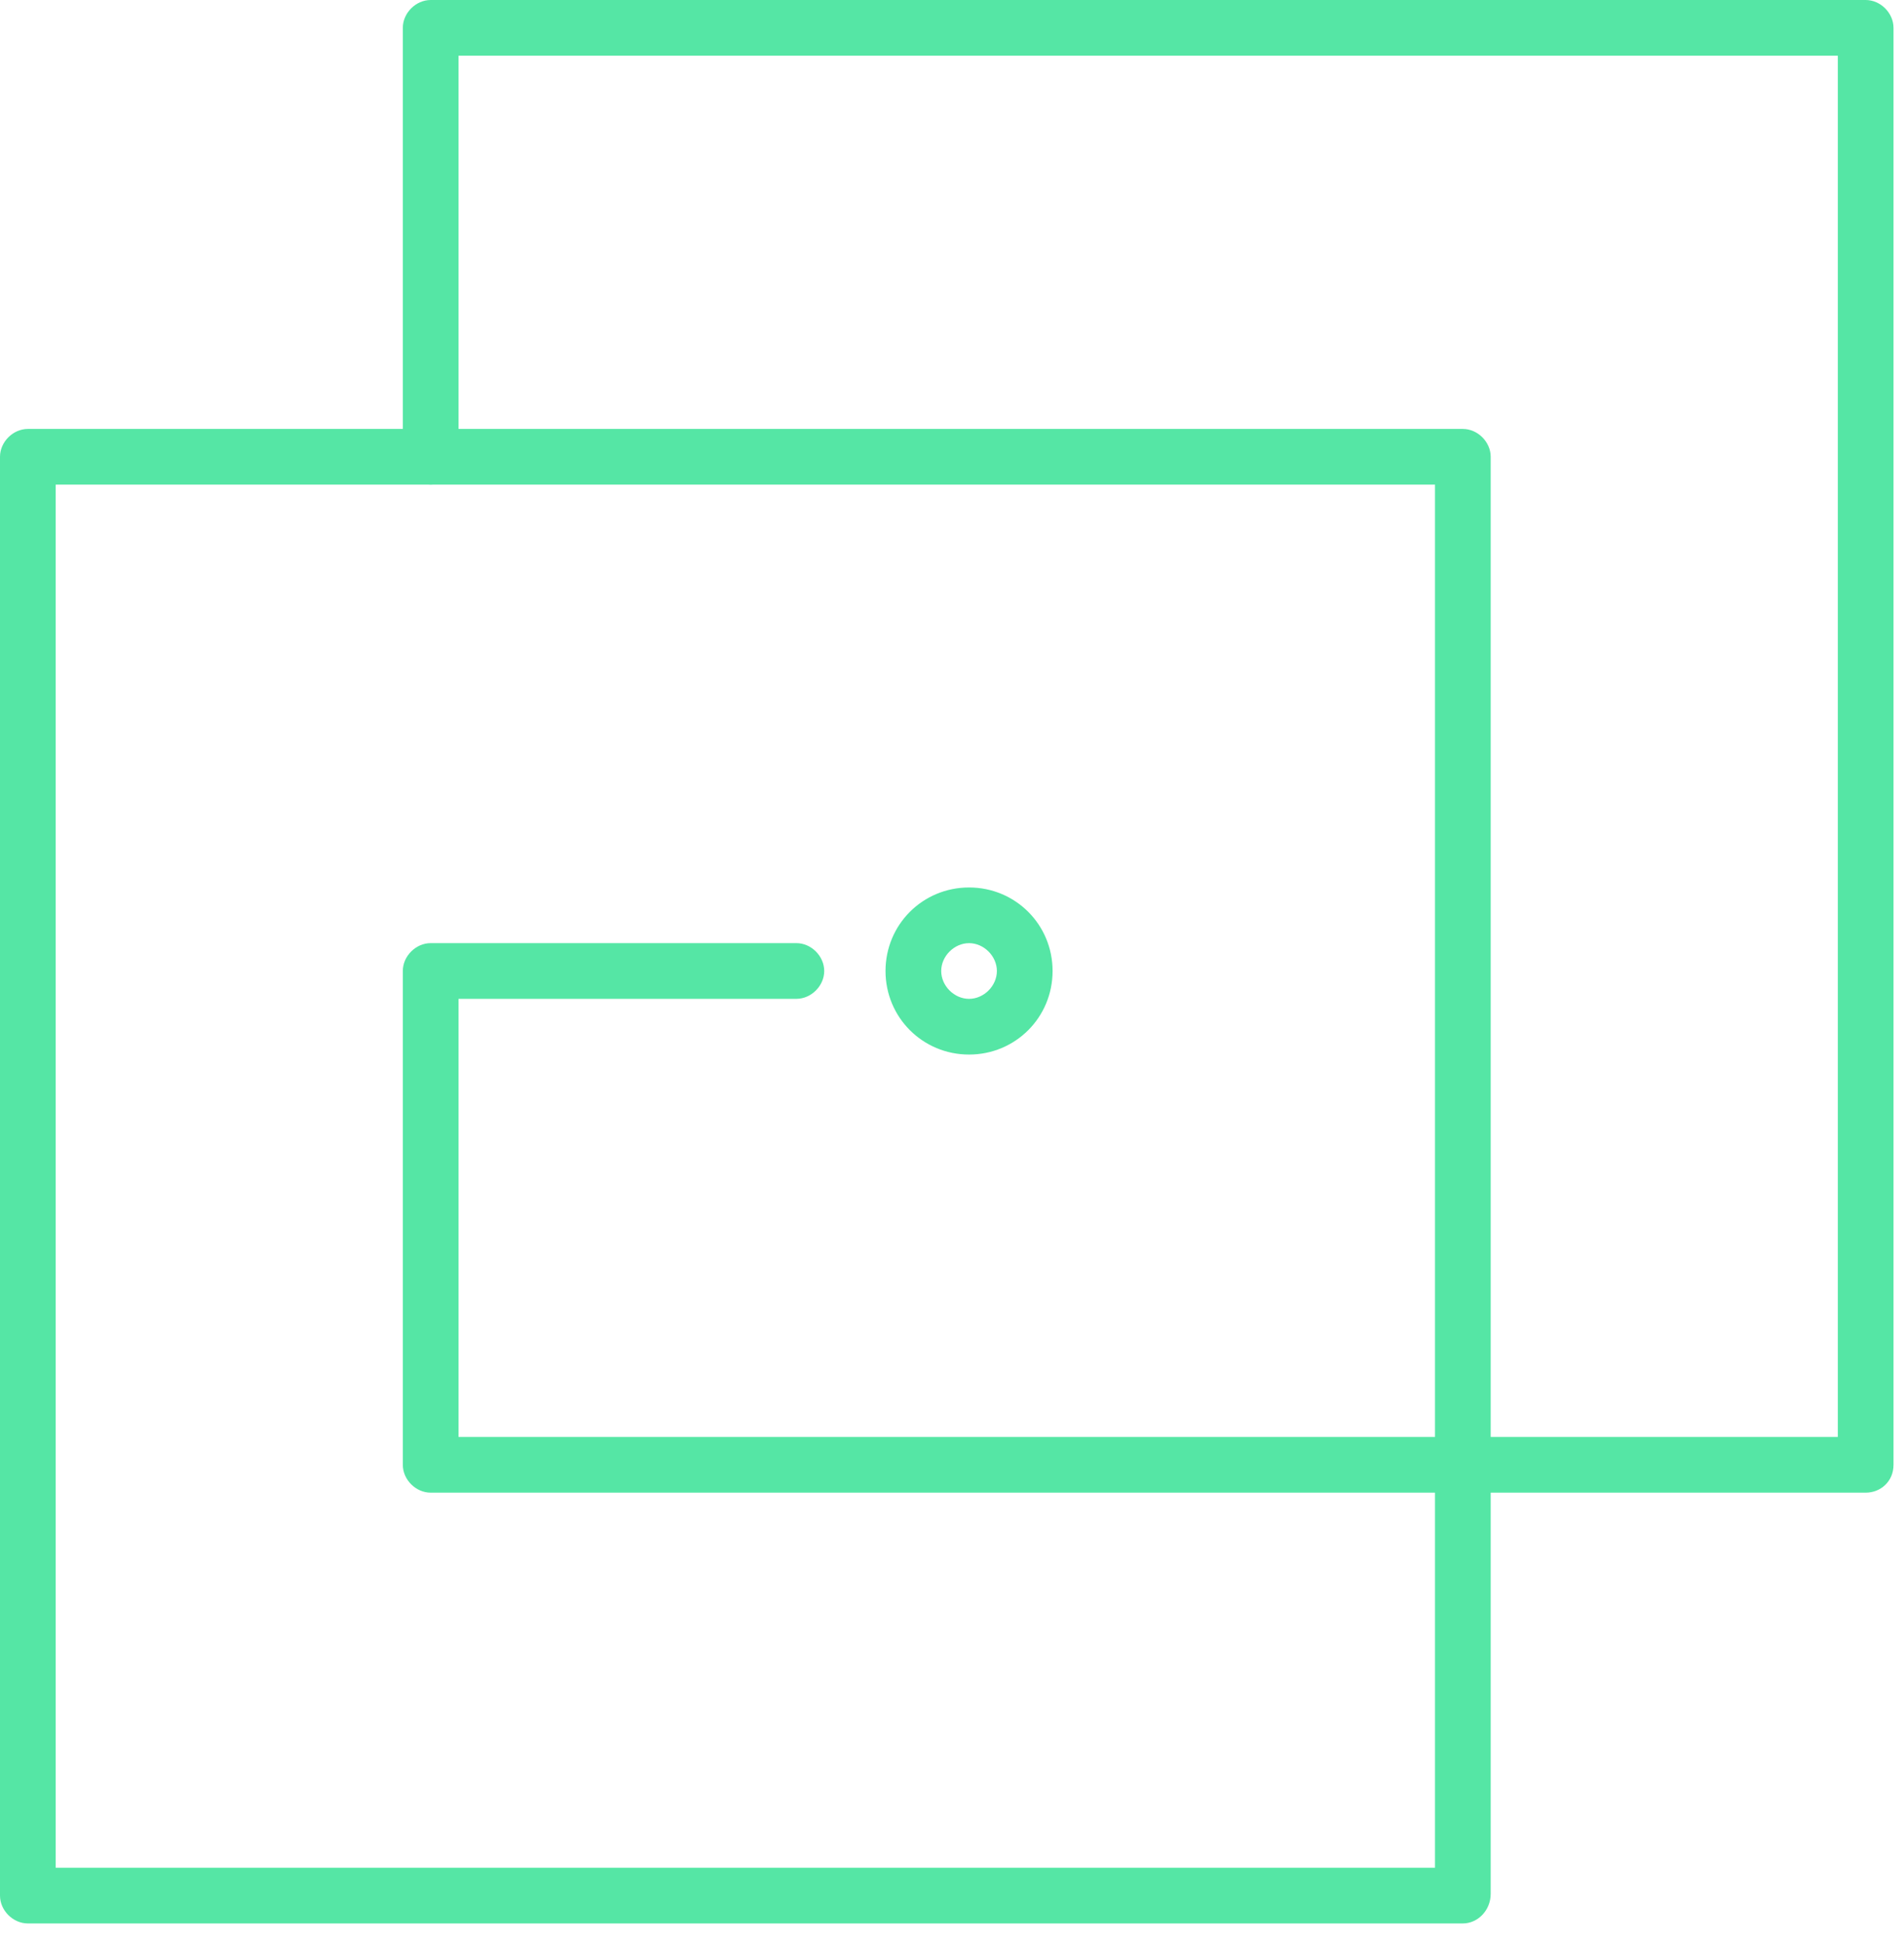 <svg xmlns="http://www.w3.org/2000/svg" width="99" height="101" viewBox="0 0 99 101" fill="none"><path d="M76.062 100.003H1.448C0.676 100.003 0 99.328 0 98.556V23.749C0 22.977 0.676 22.301 1.448 22.301H76.062C76.834 22.301 77.51 22.977 77.51 23.749V98.459C77.51 99.328 76.834 100.003 76.062 100.003ZM2.896 97.108H74.614V25.197H2.896V97.108Z" fill="#55E6A5"/><path d="M97.007 77.606H22.393C21.621 77.606 20.945 76.93 20.945 76.158V50.483C20.945 49.71 21.621 49.035 22.393 49.035H41.409C42.181 49.035 42.856 49.71 42.856 50.483C42.856 51.255 42.181 51.931 41.409 51.931H23.841V74.71H95.559V2.896H23.841V23.745C23.841 24.517 23.165 25.193 22.393 25.193C21.621 25.193 20.945 24.517 20.945 23.745V1.448C20.945 0.676 21.621 0 22.393 0H97.007C97.779 0 98.455 0.676 98.455 1.448V76.158C98.455 77.027 97.779 77.606 97.007 77.606Z" fill="#55E6A5"/><path d="M50.387 54.828C47.974 54.828 46.043 52.897 46.043 50.484C46.043 48.071 47.974 46.141 50.387 46.141C52.8 46.141 54.73 48.071 54.73 50.484C54.73 52.897 52.8 54.828 50.387 54.828ZM50.387 49.036C49.614 49.036 48.939 49.712 48.939 50.484C48.939 51.257 49.614 51.932 50.387 51.932C51.159 51.932 51.834 51.257 51.834 50.484C51.834 49.712 51.159 49.036 50.387 49.036Z" fill="#55E6A5"/></svg>